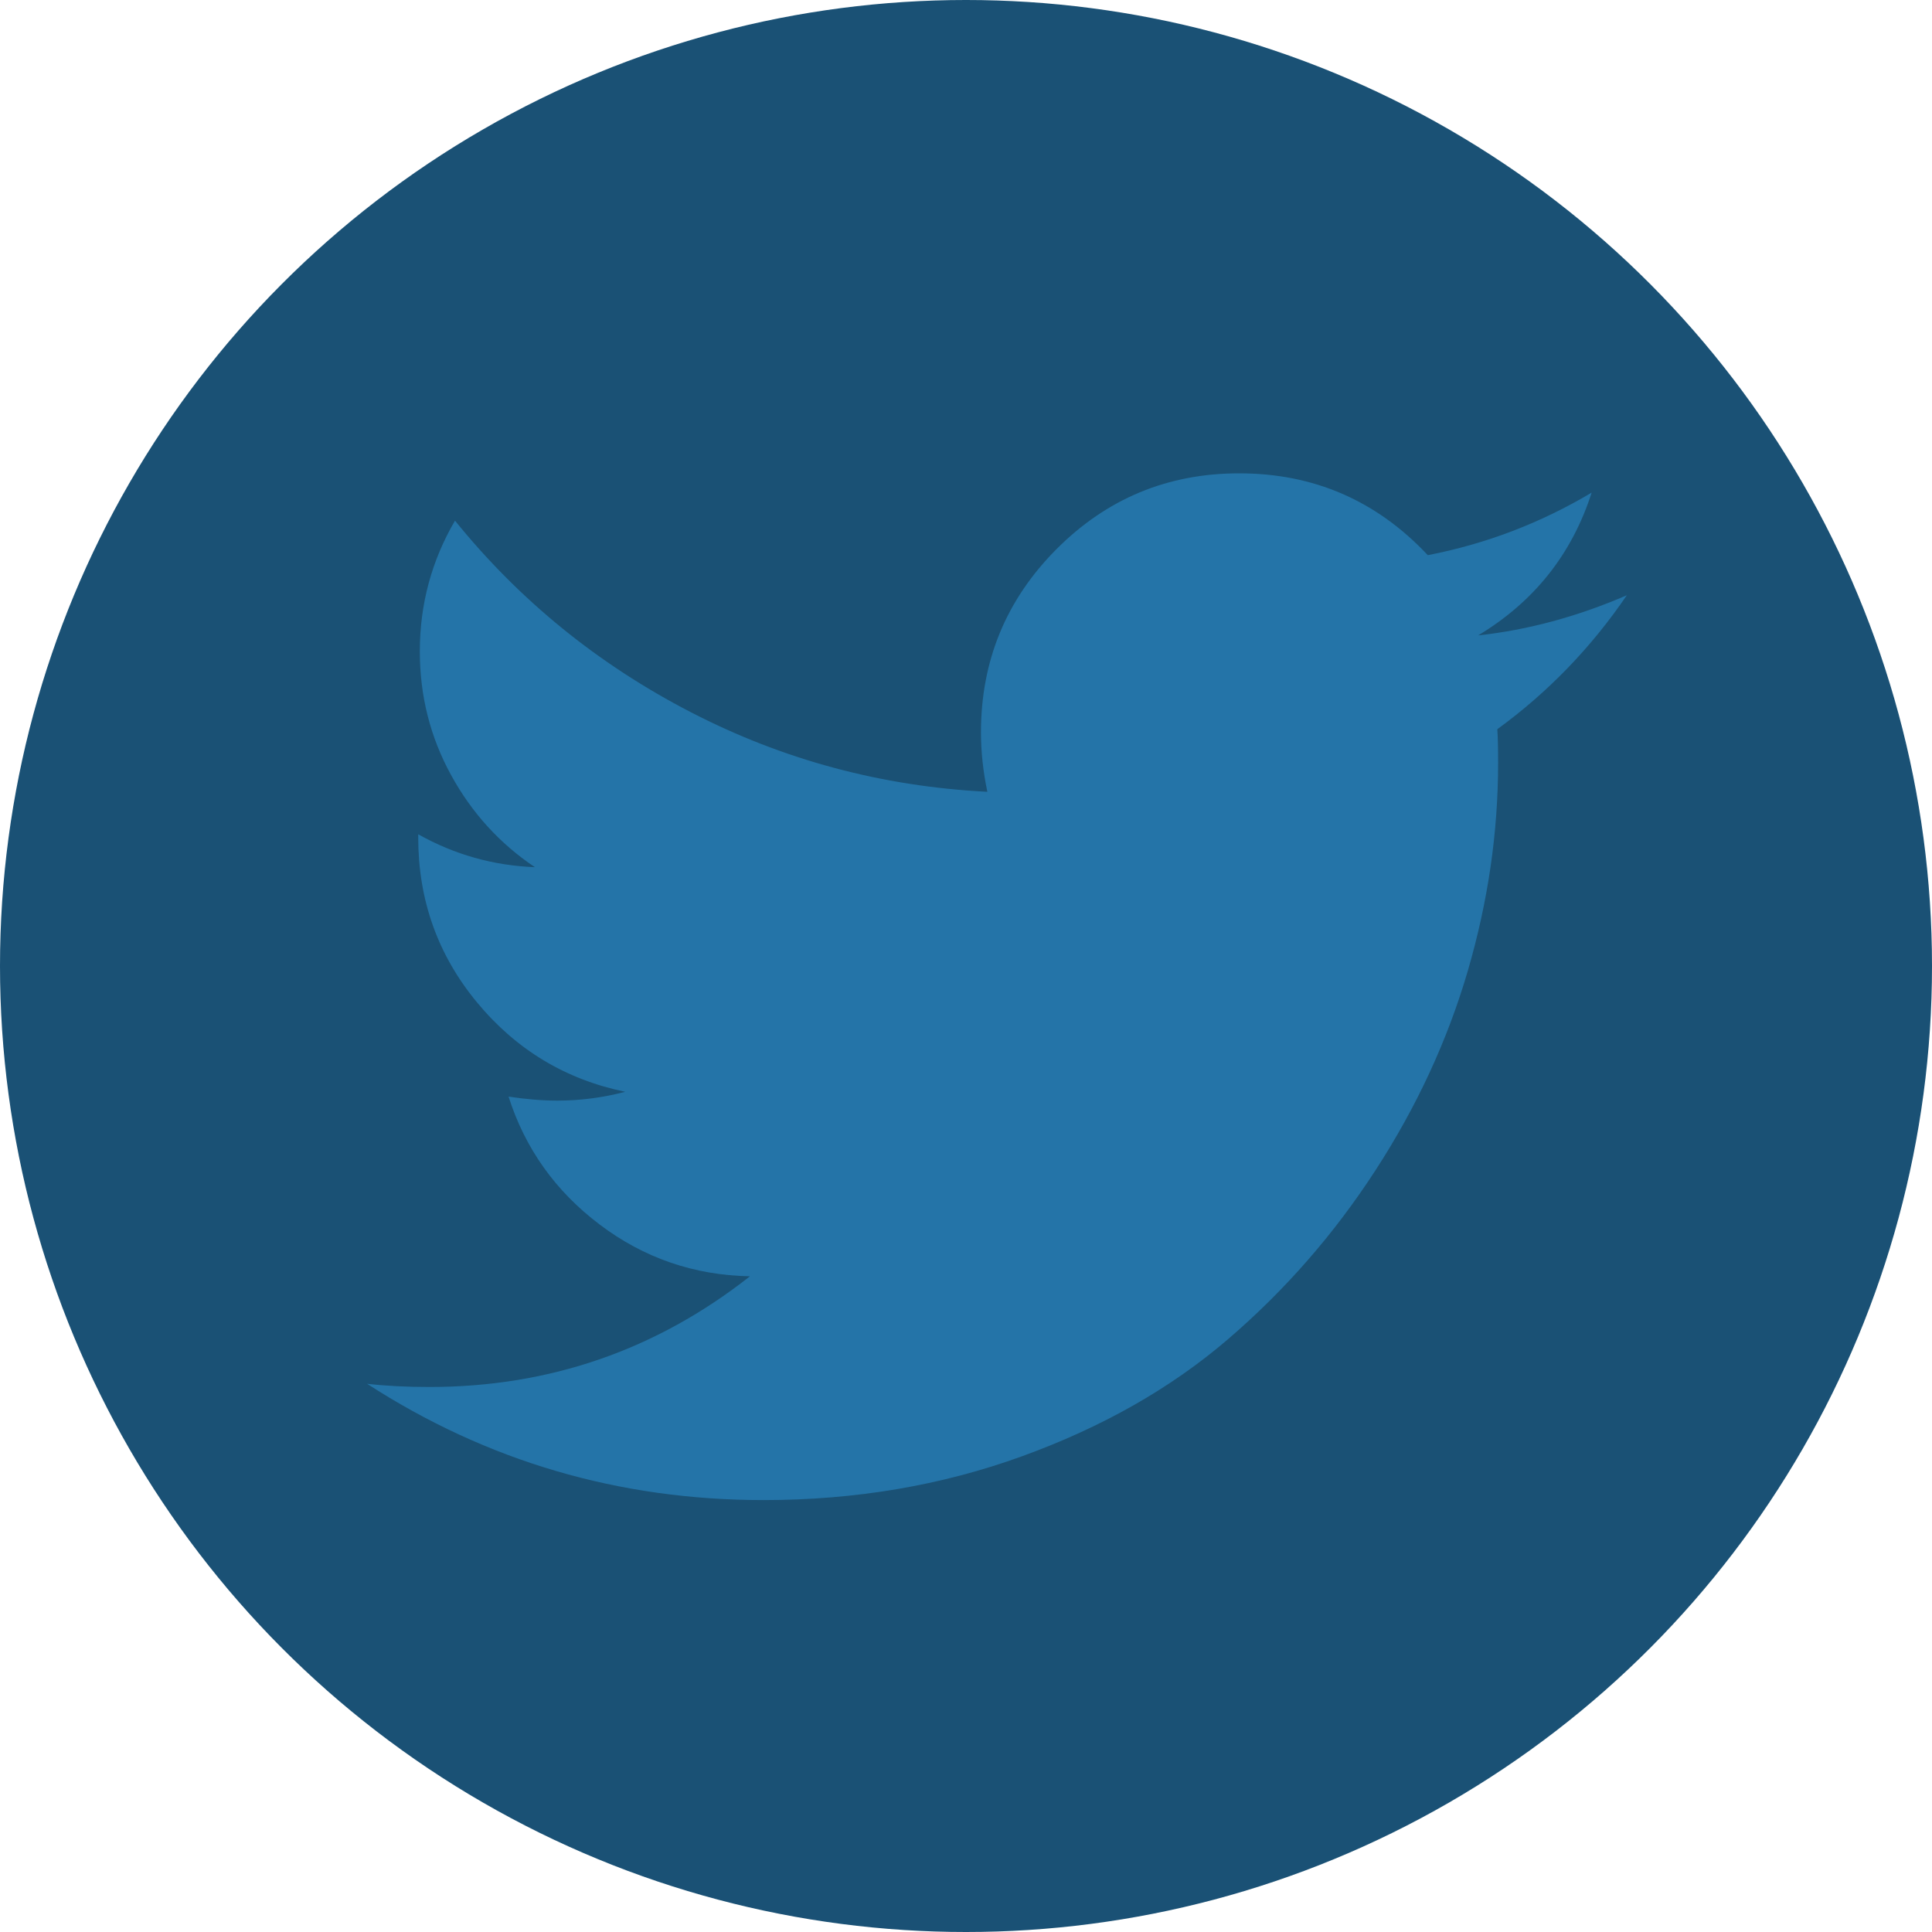 <?xml version="1.0" encoding="UTF-8" standalone="no"?>
<svg width="200px" height="200px" viewBox="0 0 200 200" version="1.1" xmlns="http://www.w3.org/2000/svg" xmlns:xlink="http://www.w3.org/1999/xlink" xmlns:sketch="http://www.bohemiancoding.com/sketch/ns">
    <!-- Generator: Sketch 3.0.4 (8054) - http://www.bohemiancoding.com/sketch -->
    <title>twitter16</title>
    <desc>Created with Sketch.</desc>
    <defs></defs>
    <g id="Page-1" stroke="none" stroke-width="1" fill="none" fill-rule="evenodd" sketch:type="MSPage">
        <g id="twitter16" sketch:type="MSLayerGroup">
            <circle id="oval-background" fill="#1A5175" sketch:type="MSShapeGroup" cx="100" cy="100" r="100"></circle>
            <path d="M153.018,65.776 C158.81,62.288 162.727,57.361 164.768,50.995 C159.471,54.149 153.817,56.308 147.804,57.471 C142.508,51.824 136,49 128.276,49 C120.884,49 114.582,51.615 109.368,56.847 C104.155,62.079 101.549,68.403 101.549,75.821 C101.549,77.814 101.769,79.862 102.211,81.966 C91.288,81.413 81.041,78.659 71.47,73.704 C61.899,68.749 53.776,62.147 47.101,53.898 C44.674,58.05 43.46,62.562 43.46,67.434 C43.46,72.028 44.536,76.292 46.688,80.222 C48.839,84.152 51.735,87.335 55.376,89.771 C51.073,89.605 47.046,88.47 43.295,86.366 L43.295,86.698 C43.295,93.175 45.323,98.863 49.377,103.763 C53.431,108.664 58.548,111.749 64.726,113.022 C62.41,113.63 60.064,113.935 57.693,113.935 C56.148,113.935 54.465,113.797 52.645,113.521 C54.356,118.891 57.5,123.305 62.078,126.765 C66.657,130.227 71.843,132.01 77.635,132.122 C67.926,139.76 56.866,143.581 44.454,143.581 C42.082,143.581 39.931,143.471 38,143.249 C50.412,151.276 64.092,155.288 79.042,155.288 C88.53,155.288 97.439,153.781 105.768,150.764 C114.099,147.747 121.214,143.706 127.117,138.639 C133.019,133.575 138.108,127.748 142.383,121.159 C146.658,114.572 149.843,107.694 151.94,100.525 C154.036,93.355 155.084,86.173 155.084,78.976 C155.084,77.425 155.057,76.263 155.001,75.488 C160.243,71.67 164.711,67.046 168.407,61.622 C163.277,63.837 158.145,65.22 153.018,65.776 Z" id="Shape" fill="#2474A8" sketch:type="MSShapeGroup"></path>
        </g>
    </g>
</svg>